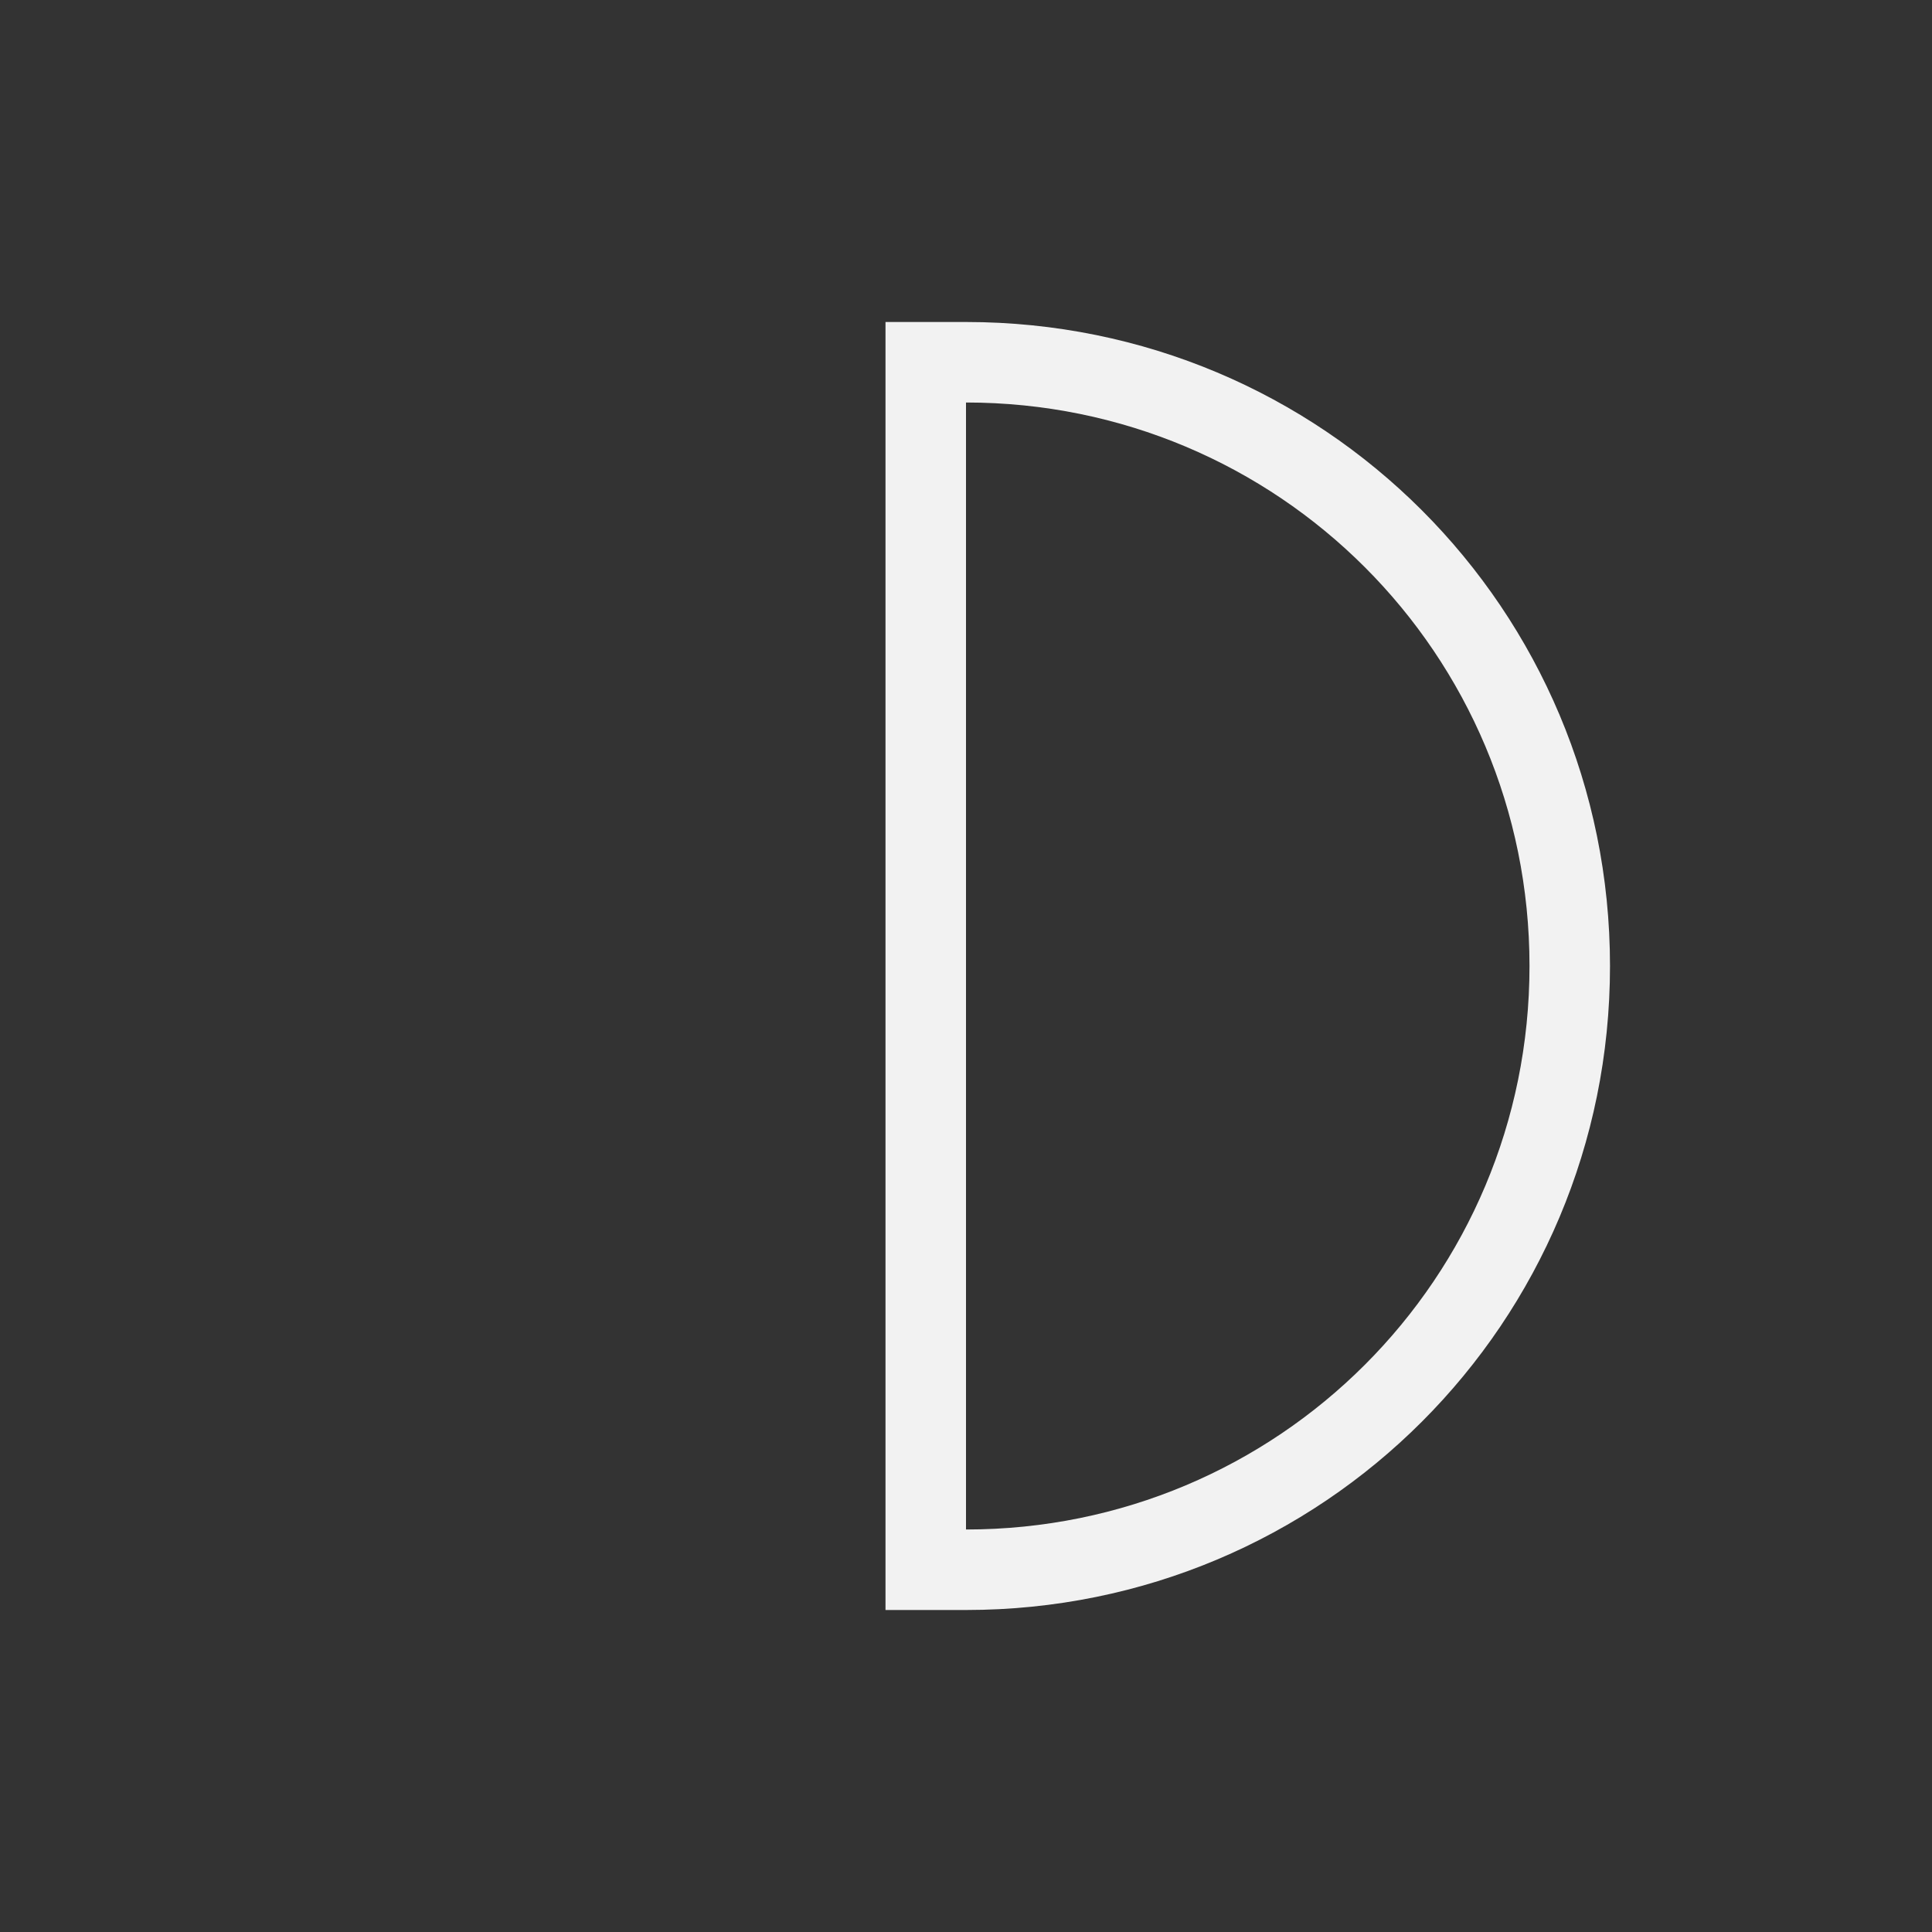 <?xml version="1.0" encoding="UTF-8" standalone="no"?>
<!-- Created with Inkscape (http://www.inkscape.org/) -->
<svg id="svg3760" xmlns:rdf="http://www.w3.org/1999/02/22-rdf-syntax-ns#" xmlns="http://www.w3.org/2000/svg" height="24" width="24" version="1.1" xmlns:cc="http://creativecommons.org/ns#" xmlns:dc="http://purl.org/dc/elements/1.1/">
 <rect width="100%" height="100%" fill="#333333" stroke="none"/>
 <g id="layer1" transform="translate(-550.29 -606.65)">
  <path id="rect4112" style="fill:#f2f2f2" d="m562.29 610.65c4.432 0 8 3.568 8 8s-3.568 8-8 8h-1v-16h1zm0 1v14c3.878 0 7-3.122 7-7s-3.122-7-7-7z"/>
 </g>
</svg>
